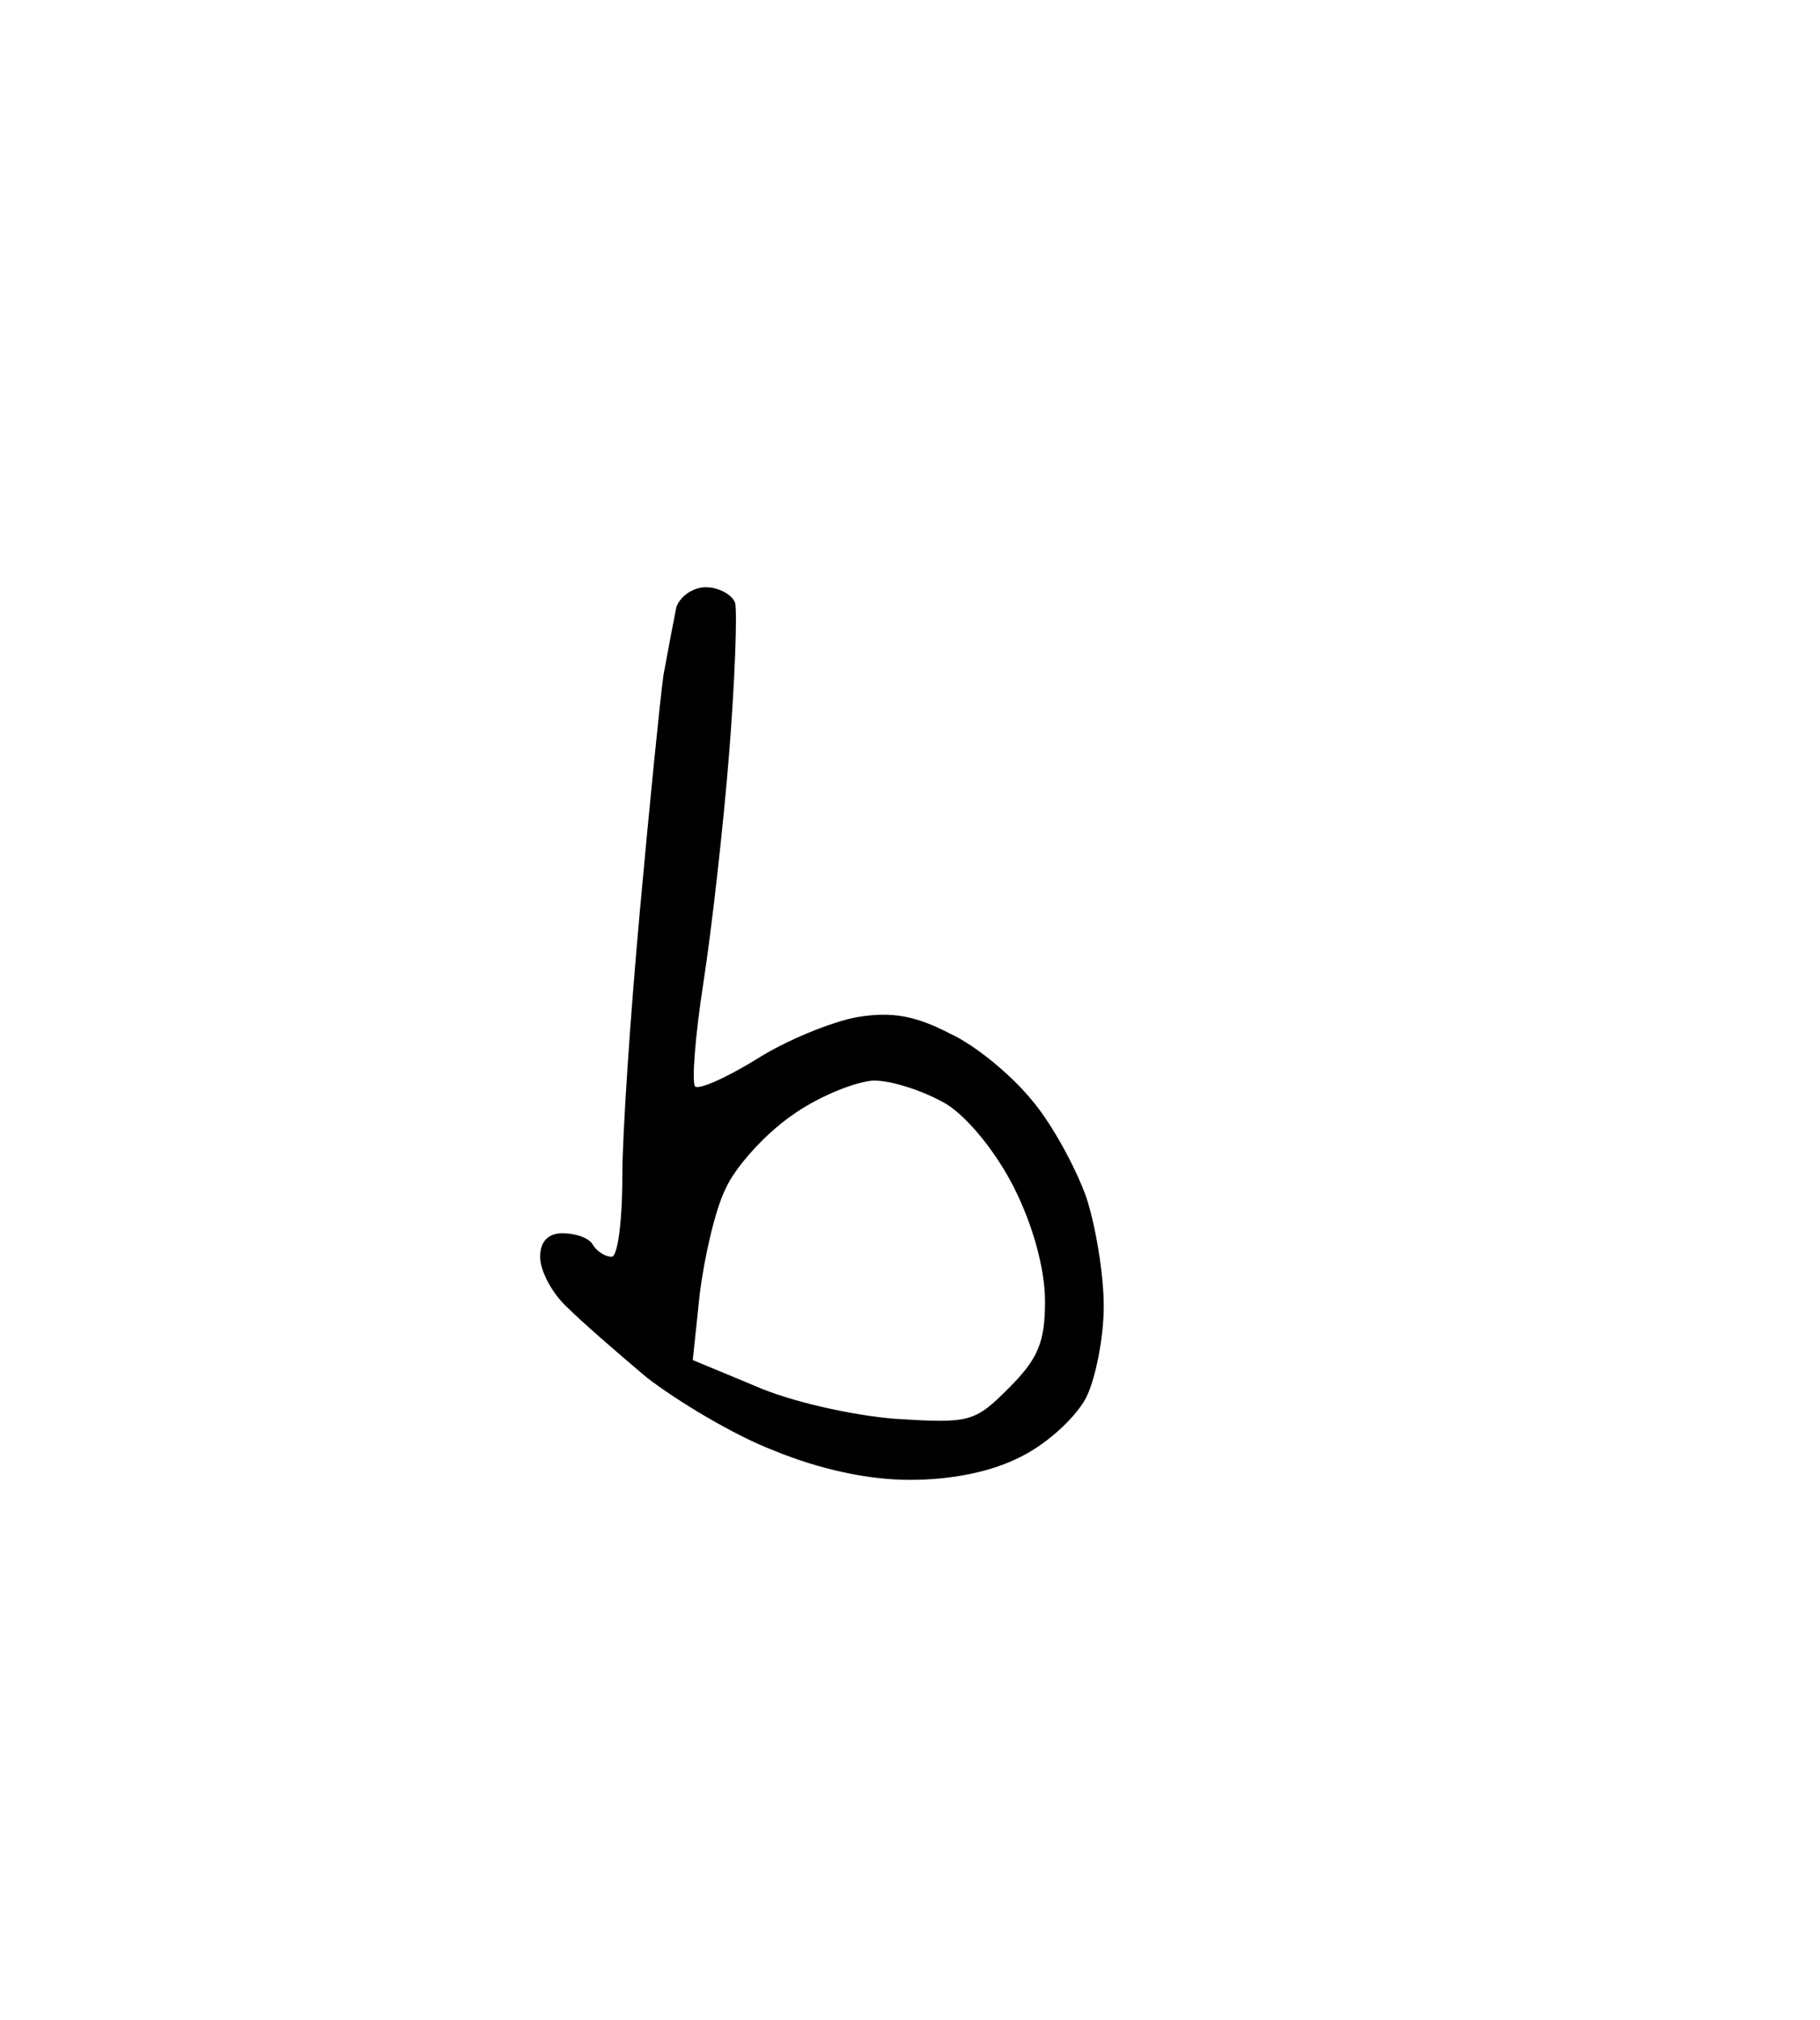 <?xml version="1.0" standalone="no"?>
<!DOCTYPE svg PUBLIC "-//W3C//DTD SVG 20010904//EN"
 "http://www.w3.org/TR/2001/REC-SVG-20010904/DTD/svg10.dtd">
<svg version="1.0" xmlns="http://www.w3.org/2000/svg"
 width="155pt" height="172pt" viewBox="0 0 155 172"
 preserveAspectRatio="xMidYMid meet">
<g transform="translate(0,172) scale(0.1,-0.1)"
fill="#000000" stroke="none">
<path d="M601 1220 c-11 0 -22 -8 -25 -17 -2 -10 -7 -36 -11 -58 -3 -22 -12
-112 -20 -200 -8 -88 -15 -190 -15 -227 0 -38 -4 -68 -9 -68 -6 0 -13 5 -16
10 -3 6 -15 10 -26 10 -12 0 -19 -7 -19 -20 0 -12 10 -31 23 -43 12 -12 43
-39 68 -60 26 -20 74 -49 108 -62 39 -16 80 -25 116 -25 36 0 70 7 95 20 22
11 46 33 55 50 8 16 15 51 15 78 0 27 -7 69 -15 93 -9 25 -29 62 -46 82 -17
21 -48 47 -70 57 -29 15 -49 19 -79 14 -22 -4 -61 -20 -86 -36 -26 -16 -49
-26 -52 -23 -3 3 0 43 7 88 7 45 17 133 22 196 5 63 7 121 5 128 -3 7 -14 13
-25 13z m143 -420 c16 0 43 -9 62 -20 19 -12 43 -42 58 -72 16 -32 26 -69 26
-96 0 -35 -6 -49 -31 -74 -29 -29 -33 -30 -97 -26 -37 3 -90 15 -119 28 l-53
22 6 57 c4 31 13 71 22 89 8 18 33 46 56 62 22 16 54 29 70 30z"/>
</g>
</svg>
